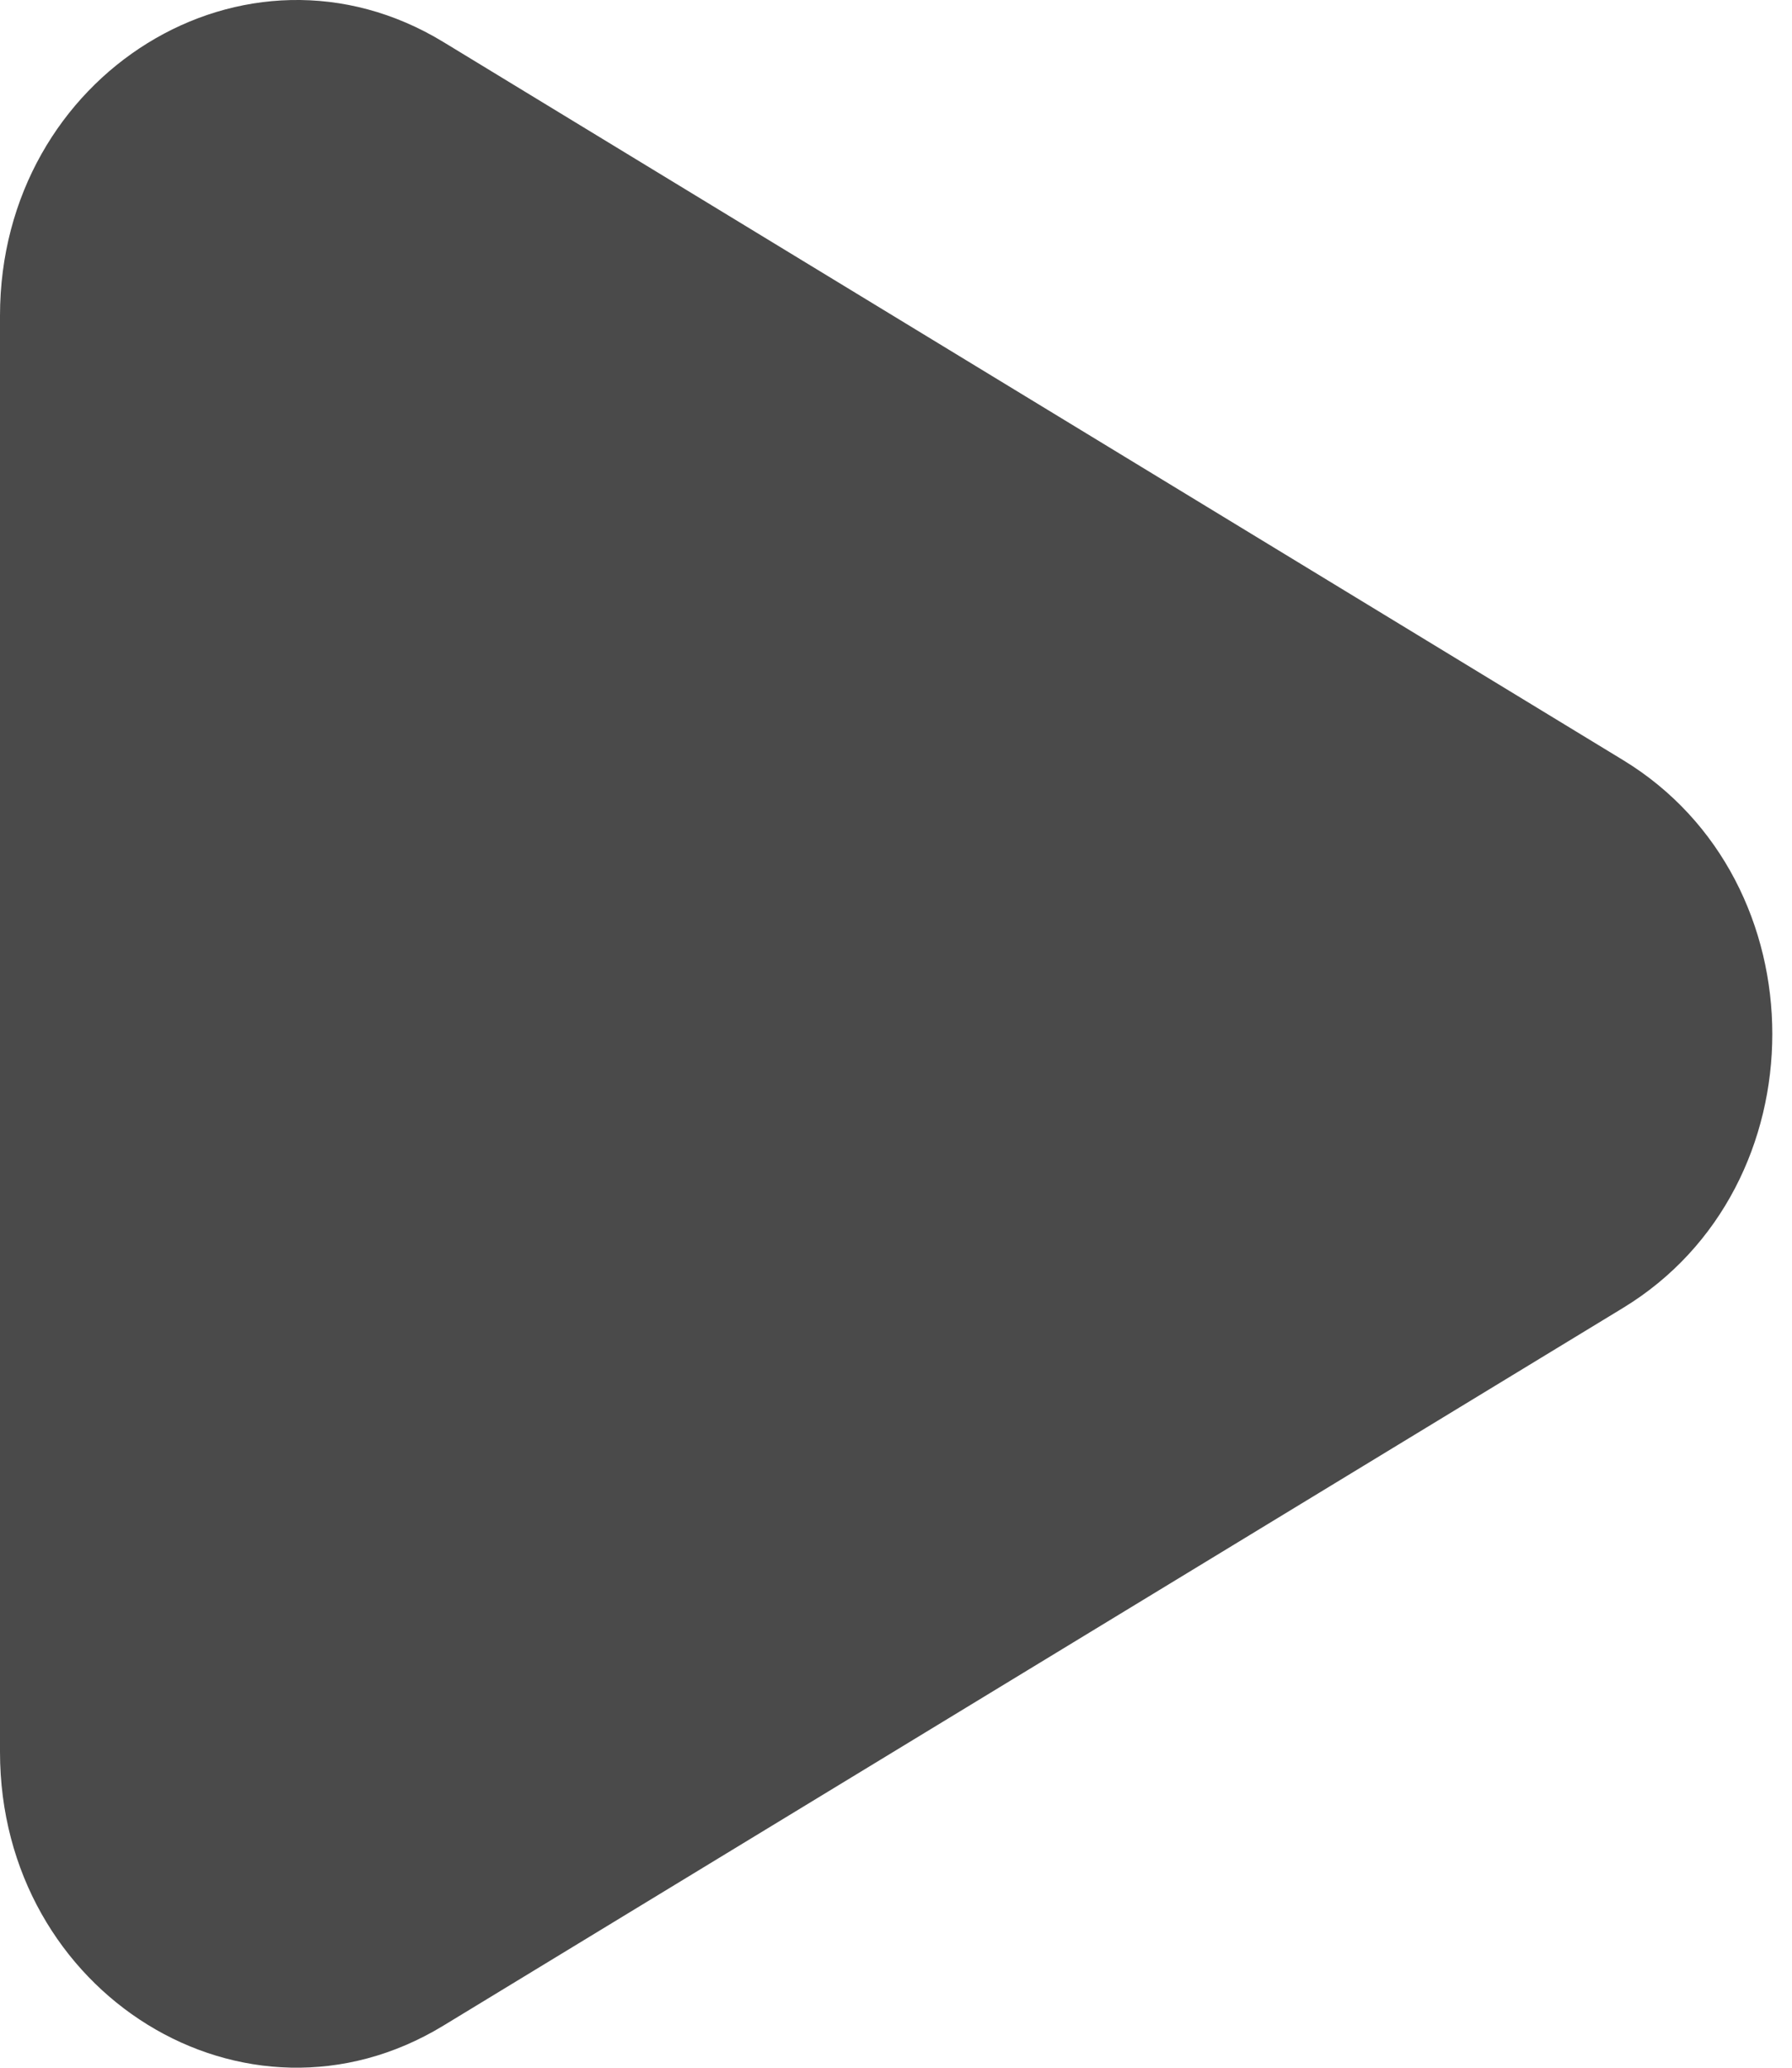 <?xml version="1.0" encoding="UTF-8" standalone="no"?>
<svg width="26px" height="30px" viewBox="0 0 26 30" version="1.1" xmlns="http://www.w3.org/2000/svg" xmlns:xlink="http://www.w3.org/1999/xlink">
    <!-- Generator: Sketch 47.1 (45422) - http://www.bohemiancoding.com/sketch -->
    <title>icon_audioplayer_play</title>
    <desc>Created with Sketch.</desc>
    <defs></defs>
    <g id="Symbols" stroke="none" stroke-width="1" fill="none" fill-rule="evenodd">
        <g id="icon_audioplayer_play" fill="#4A4A4A">
            <path d="M23.549,11.028 L6.432,0.609 C3.566,-1.134 0,1.072 0,4.581 L0,25.418 C0,28.932 3.566,31.133 6.432,29.39 L23.549,18.976 C26.436,17.219 26.436,12.785 23.549,11.028" id="play-[#1003]"></path>
        </g>
    </g>
</svg>